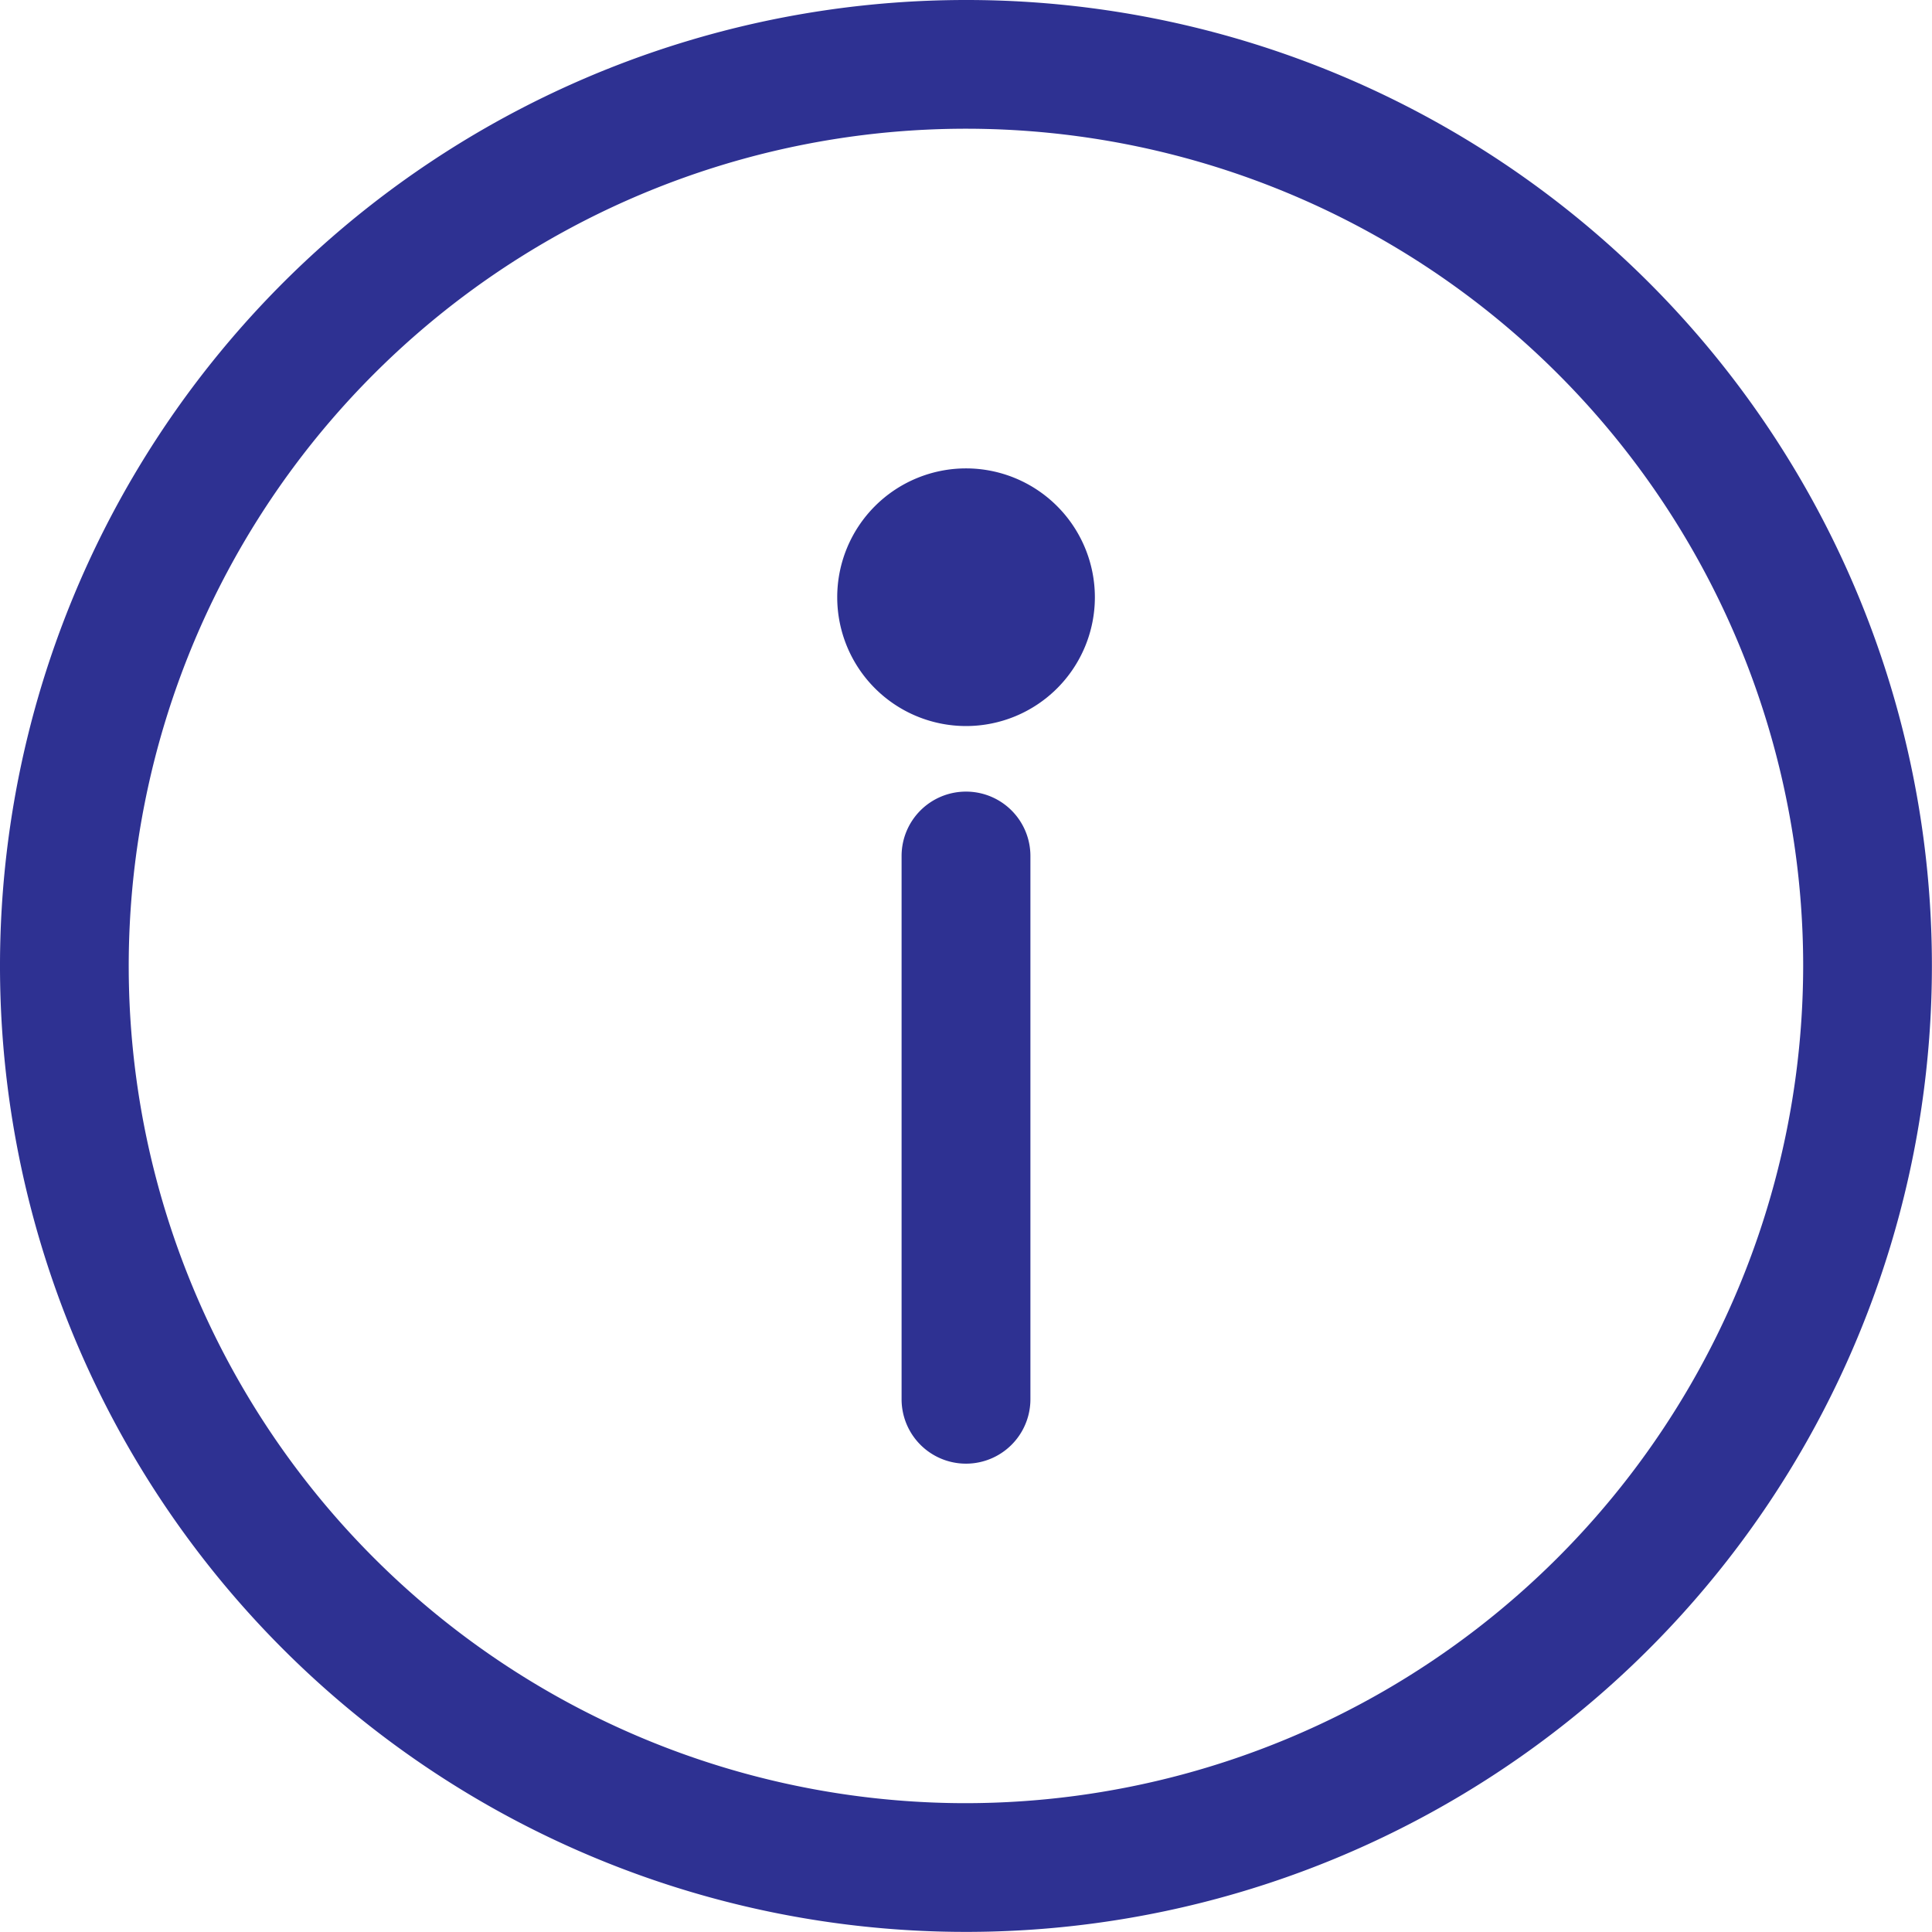 <svg id="info_2_" data-name="info (2)" xmlns="http://www.w3.org/2000/svg" width="19.271" height="19.271" viewBox="0 0 19.271 19.271">
  <g id="Group_18" data-name="Group 18">
    <g id="Group_17" data-name="Group 17">
      <path id="Path_2027" data-name="Path 2027" d="M9.635,0a9.635,9.635,0,1,0,9.635,9.635A9.63,9.63,0,0,0,9.635,0Zm0,17.986a8.351,8.351,0,1,1,8.351-8.351A8.36,8.36,0,0,1,9.635,17.986Z" fill="#2e3192"/>
    </g>
  </g>
  <g id="Group_20" data-name="Group 20" transform="translate(8.993 7.896)">
    <g id="Group_19" data-name="Group 19">
      <path id="Path_2028" data-name="Path 2028" d="M239.572,209.777a.642.642,0,0,0-.642.642v5.419a.642.642,0,0,0,1.285,0v-5.419A.642.642,0,0,0,239.572,209.777Z" transform="translate(-238.93 -209.777)" fill="#2e3192"/>
    </g>
  </g>
  <g id="Group_22" data-name="Group 22" transform="translate(8.351 4.672)">
    <g id="Group_21" data-name="Group 21">
      <path id="Path_2029" data-name="Path 2029" d="M223.152,124.122a1.285,1.285,0,1,0,1.285,1.285A1.286,1.286,0,0,0,223.152,124.122Z" transform="translate(-221.867 -124.122)" fill="#2e3192"/>
    </g>
  </g>
</svg>
